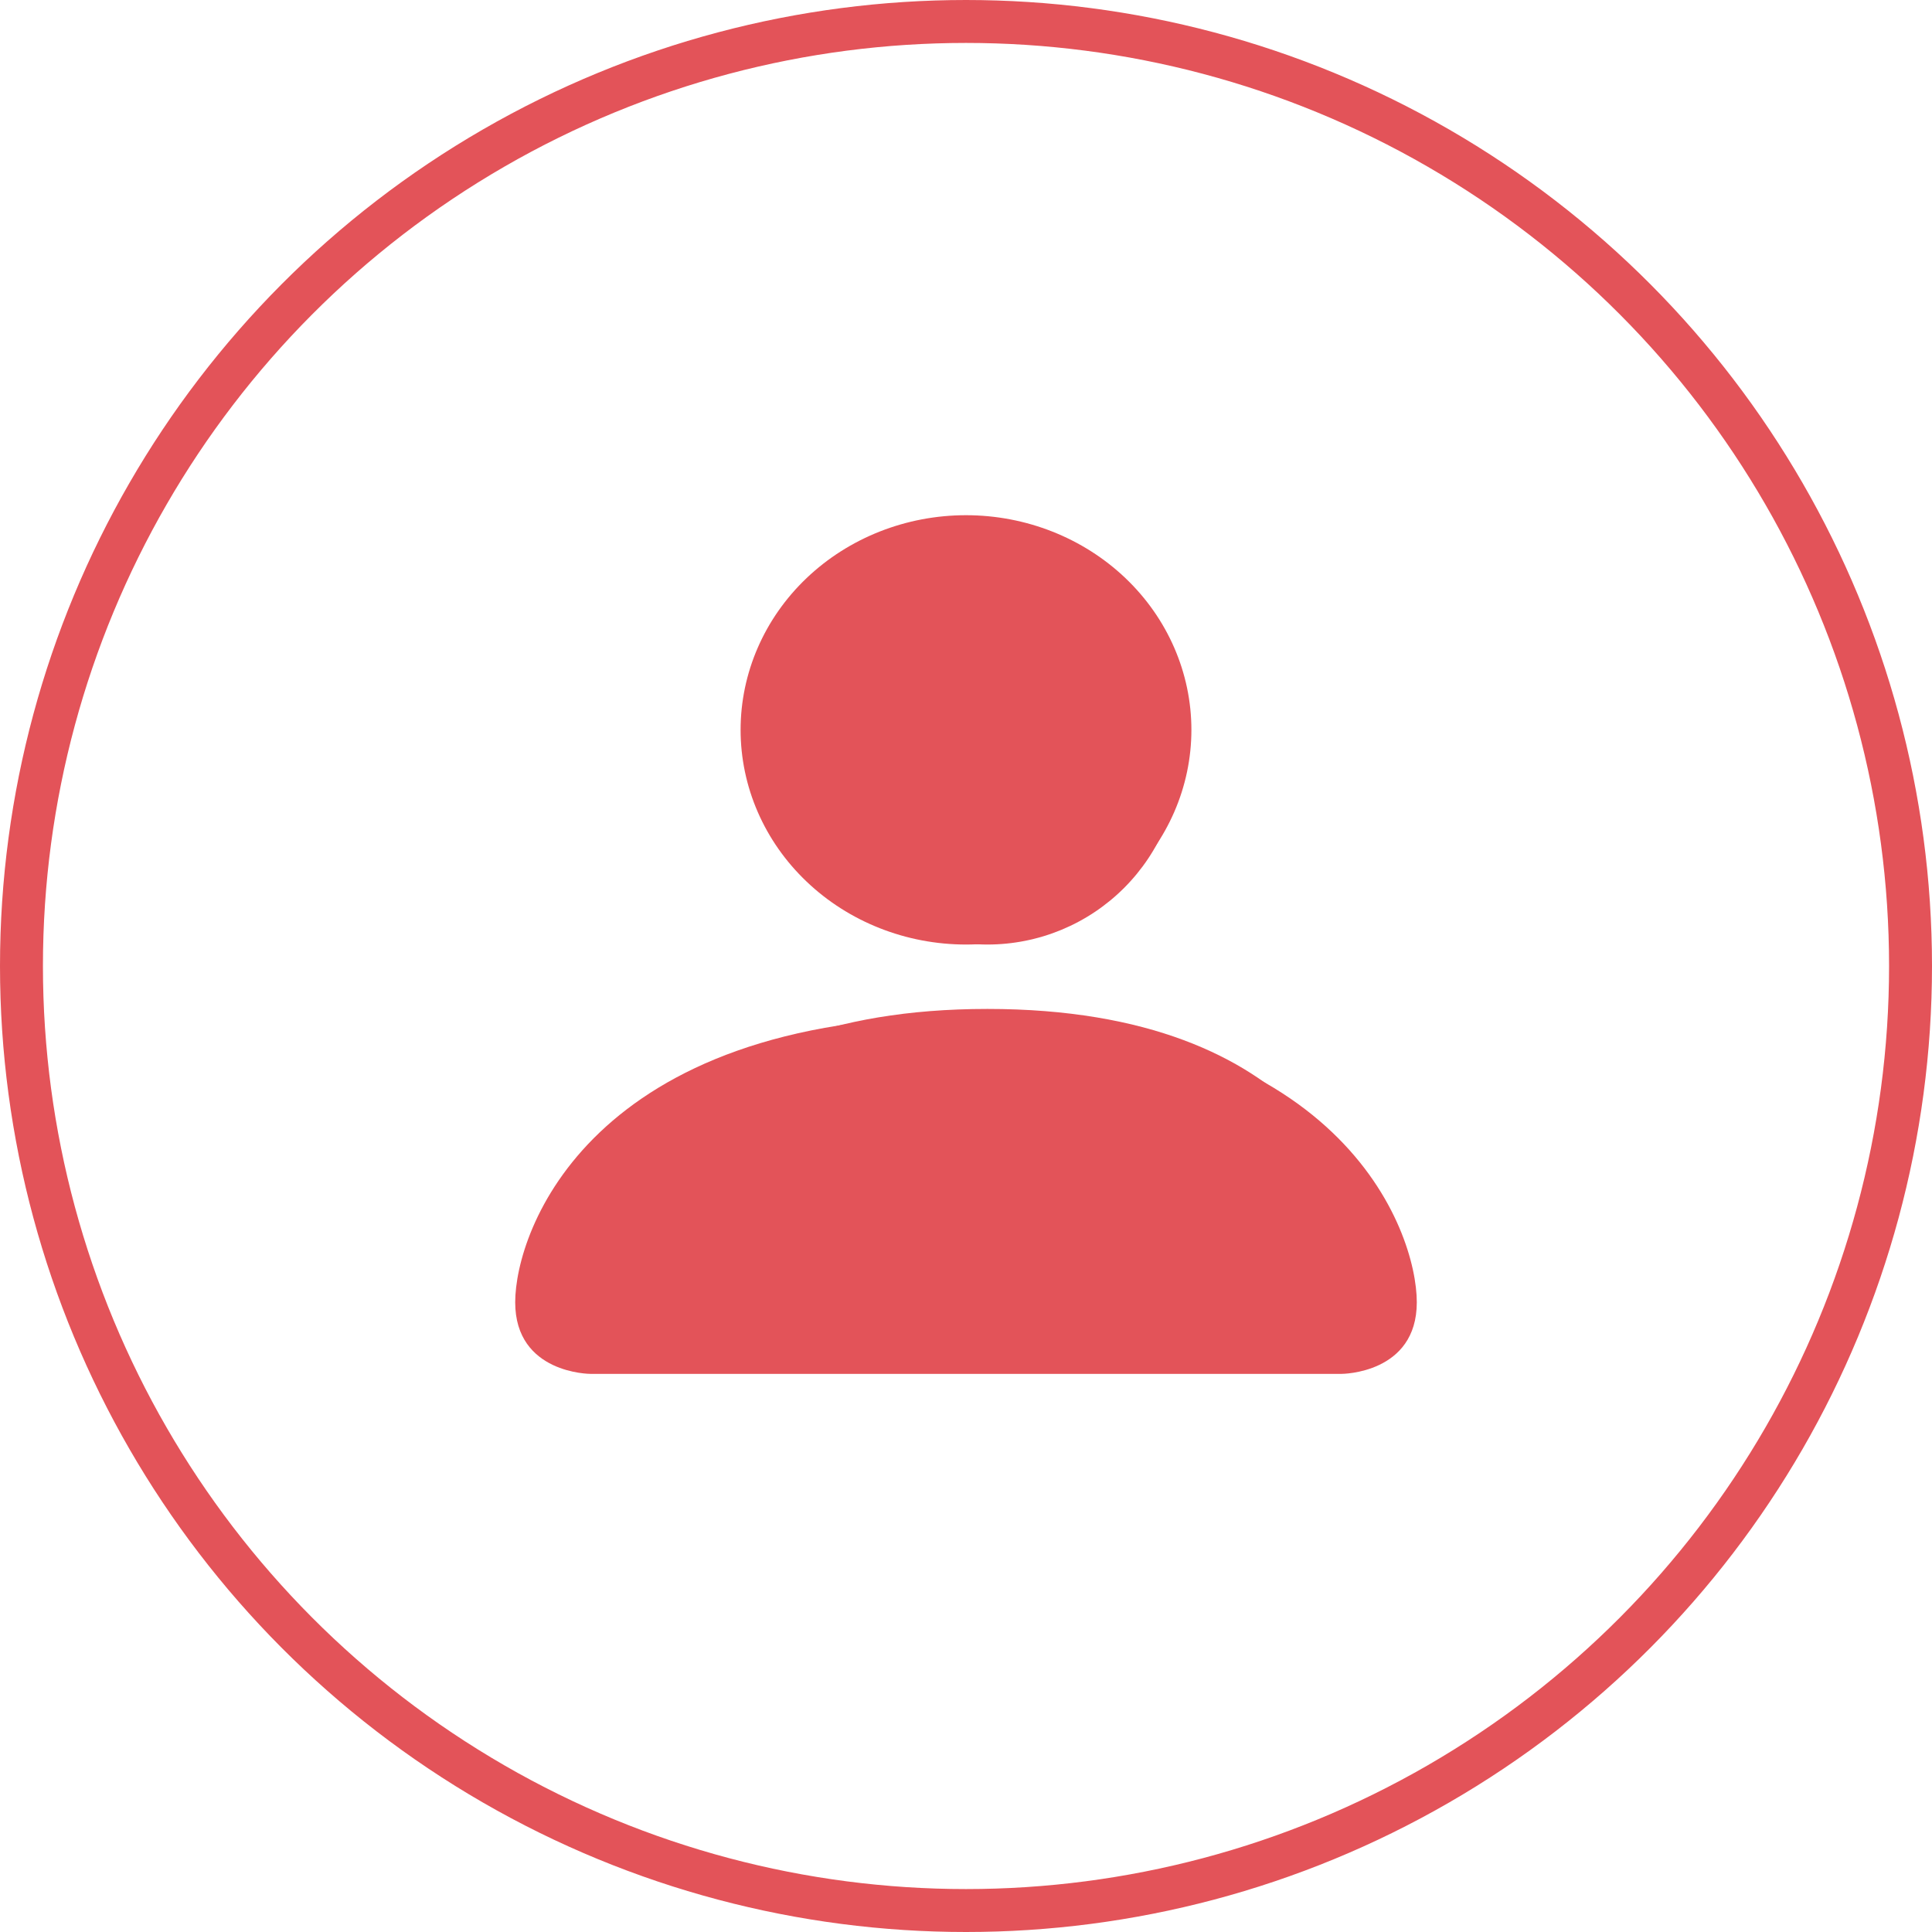 <svg width="45" height="45" viewBox="0 0 45 45" fill="none" xmlns="http://www.w3.org/2000/svg">
<circle cx="22.5" cy="22.5" r="22" stroke="#E35359"/>
<path d="M23 22C24.194 22 25.338 21.526 26.182 20.682C27.026 19.838 27.5 18.694 27.5 17.5C27.5 16.306 27.026 15.162 26.182 14.318C25.338 13.474 24.194 13 23 13C21.806 13 20.662 13.474 19.818 14.318C18.974 15.162 18.5 16.306 18.5 17.5C18.5 18.694 18.974 19.838 19.818 20.682C20.662 21.526 21.806 22 23 22ZM26 17.5C26 18.296 25.684 19.059 25.121 19.621C24.559 20.184 23.796 20.5 23 20.5C22.204 20.5 21.441 20.184 20.879 19.621C20.316 19.059 20 18.296 20 17.5C20 16.704 20.316 15.941 20.879 15.379C21.441 14.816 22.204 14.5 23 14.5C23.796 14.5 24.559 14.816 25.121 15.379C25.684 15.941 26 16.704 26 17.5ZM32 29.5C32 31 30.5 31 30.5 31H15.5C15.5 31 14 31 14 29.5C14 28 15.5 23.5 23 23.5C30.5 23.5 32 28 32 29.5ZM30.5 29.494C30.498 29.125 30.269 28.015 29.252 26.998C28.274 26.02 26.433 25 23 25C19.565 25 17.726 26.02 16.748 26.998C15.731 28.015 15.503 29.125 15.5 29.494H30.5Z" fill="#E35359"/>
<path d="M13.75 32C13.75 32 12 32 12 30.333C12 28.667 13.75 23.667 22.5 23.667C31.25 23.667 33 28.667 33 30.333C33 32 31.25 32 31.25 32H13.75ZM22.5 22C23.892 22 25.228 21.473 26.212 20.535C27.197 19.598 27.75 18.326 27.75 17C27.75 15.674 27.197 14.402 26.212 13.464C25.228 12.527 23.892 12 22.5 12C21.108 12 19.772 12.527 18.788 13.464C17.803 14.402 17.25 15.674 17.25 17C17.25 18.326 17.803 19.598 18.788 20.535C19.772 21.473 21.108 22 22.5 22Z" fill="#E35359"/>
</svg>
